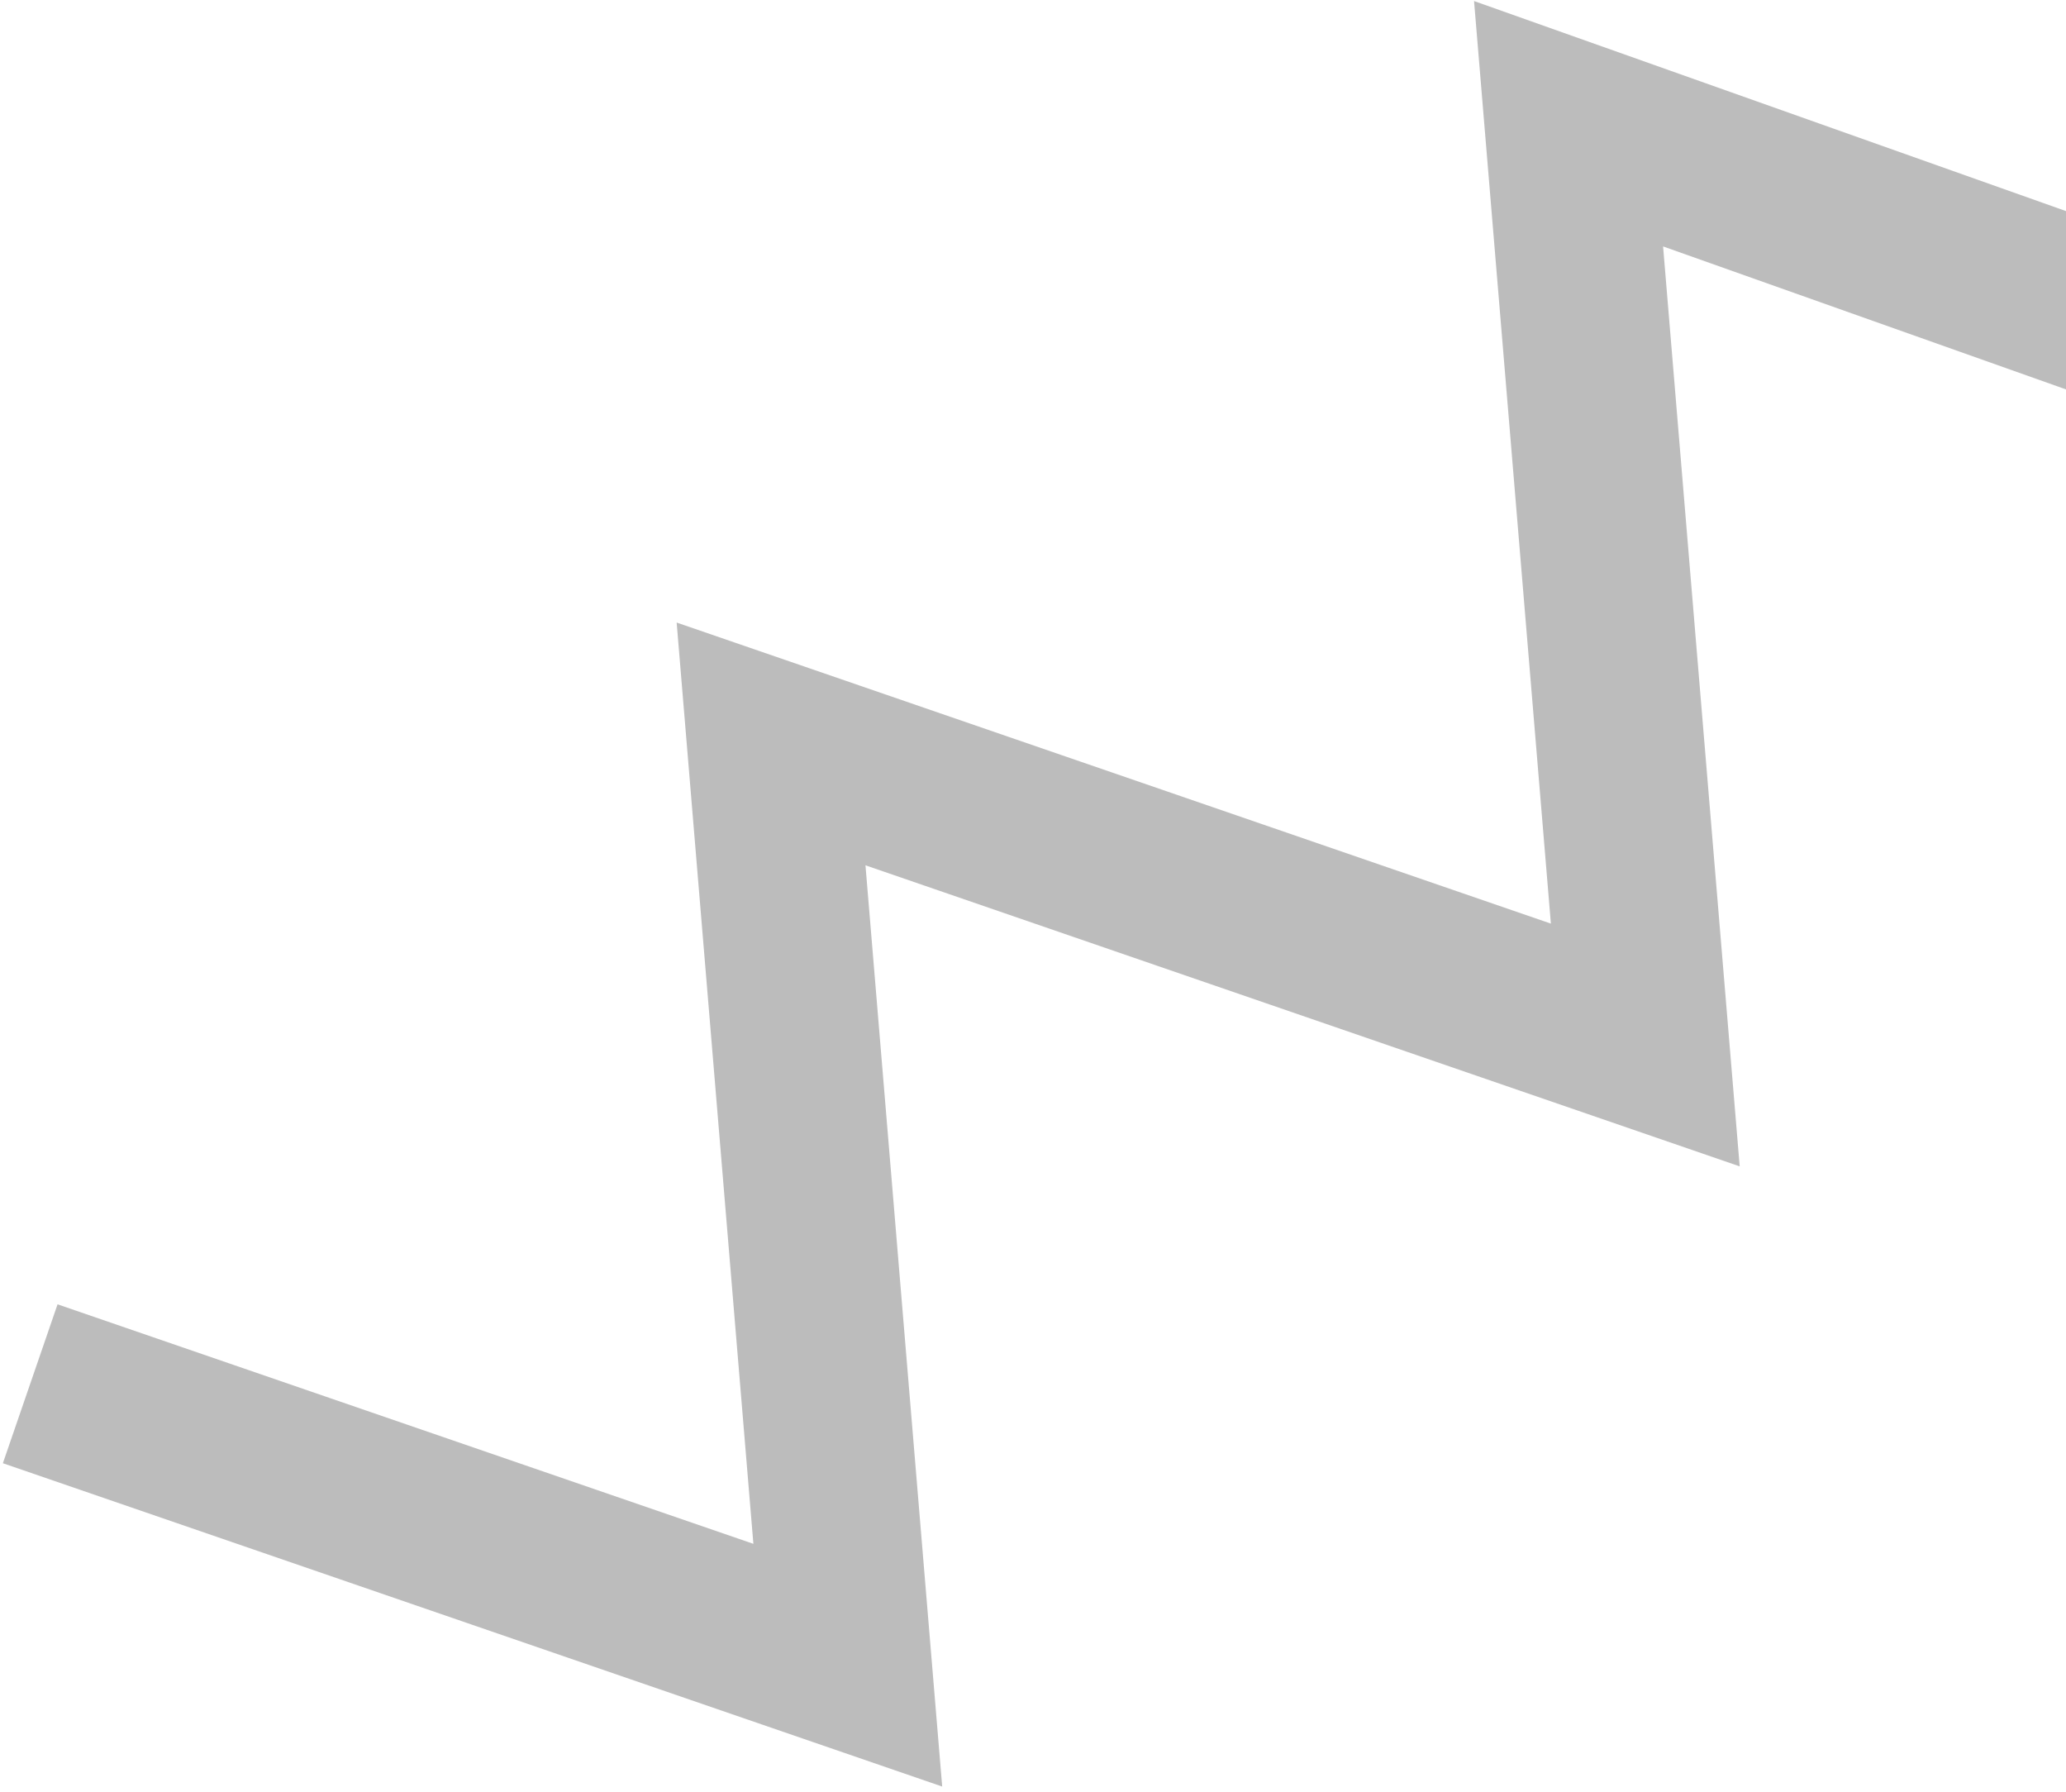 <svg width="354" height="307" viewBox="0 0 354 307" fill="none" xmlns="http://www.w3.org/2000/svg">
<path opacity="0.3" d="M5.177 237.055L145.265 285.265L132.117 127.443L281.913 179.018L268.766 21.197L417.166 73.845" stroke="#212121" stroke-width="28.789" stroke-miterlimit="10"/>
</svg>
